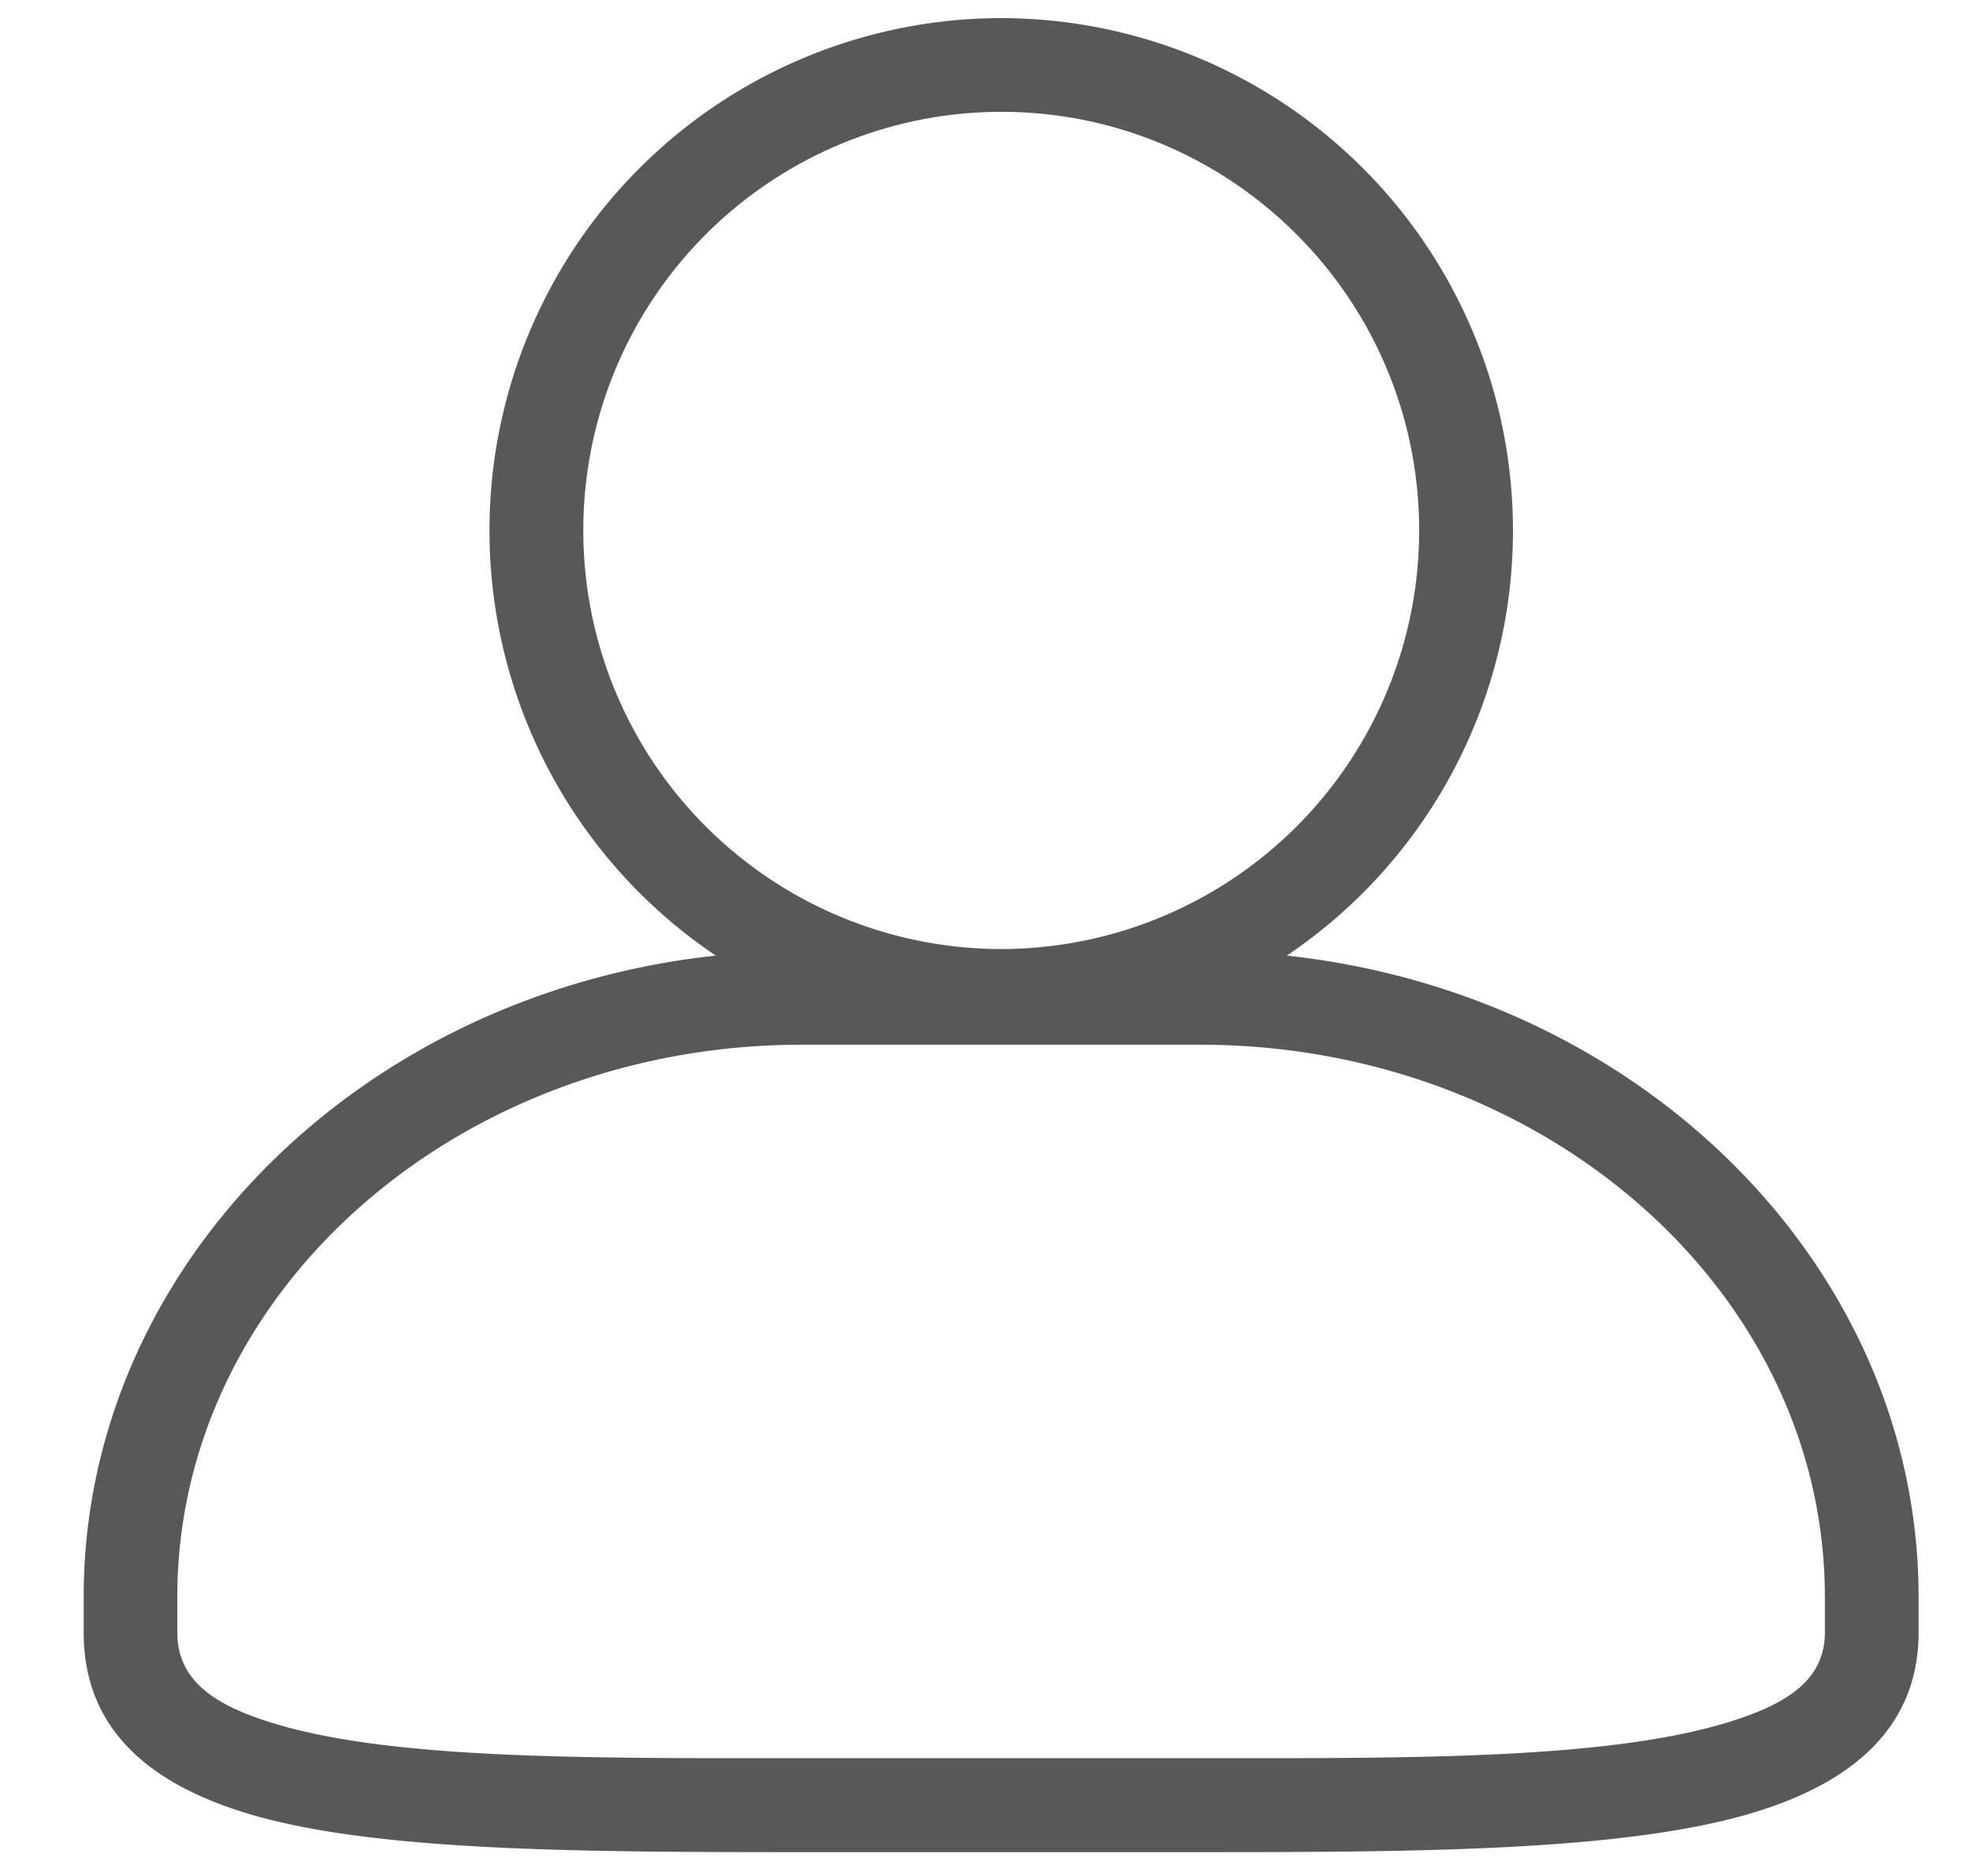 <svg viewBox="0 0 21 20" xmlns="http://www.w3.org/2000/svg" fill-rule="evenodd" clip-rule="evenodd" stroke-linejoin="round" stroke-miterlimit="2"><path d="M7.63 10.188a5.46 5.46 0 01-2.412-4.533A5.461 5.461 0 0110.672.193a5.462 5.462 0 015.456 5.462 5.46 5.46 0 01-2.411 4.533c3.8.411 6.735 3.334 6.735 6.838v.378c0 .952-.627 1.58-1.768 1.923-1.359.407-3.527.419-5.889.419H8.548c-2.46 0-4.61-.012-5.936-.42-1.118-.345-1.72-.966-1.72-1.922v-.378c0-3.505 2.936-6.428 6.737-6.838zm5.165.95c3.655 0 6.658 2.624 6.658 5.888v.378c0 .522-.432.777-1.057.965-1.292.388-3.356.376-5.6.376H8.547c-2.337 0-4.382.012-5.642-.376-.607-.186-1.015-.446-1.015-.965v-.378c0-3.264 3.001-5.888 6.657-5.888h4.247zm-2.123-9.946c2.46 0 4.456 2 4.456 4.463a4.461 4.461 0 01-4.456 4.463 4.46 4.46 0 01-4.454-4.463 4.46 4.46 0 014.454-4.463z" fill="#595757"/></svg>